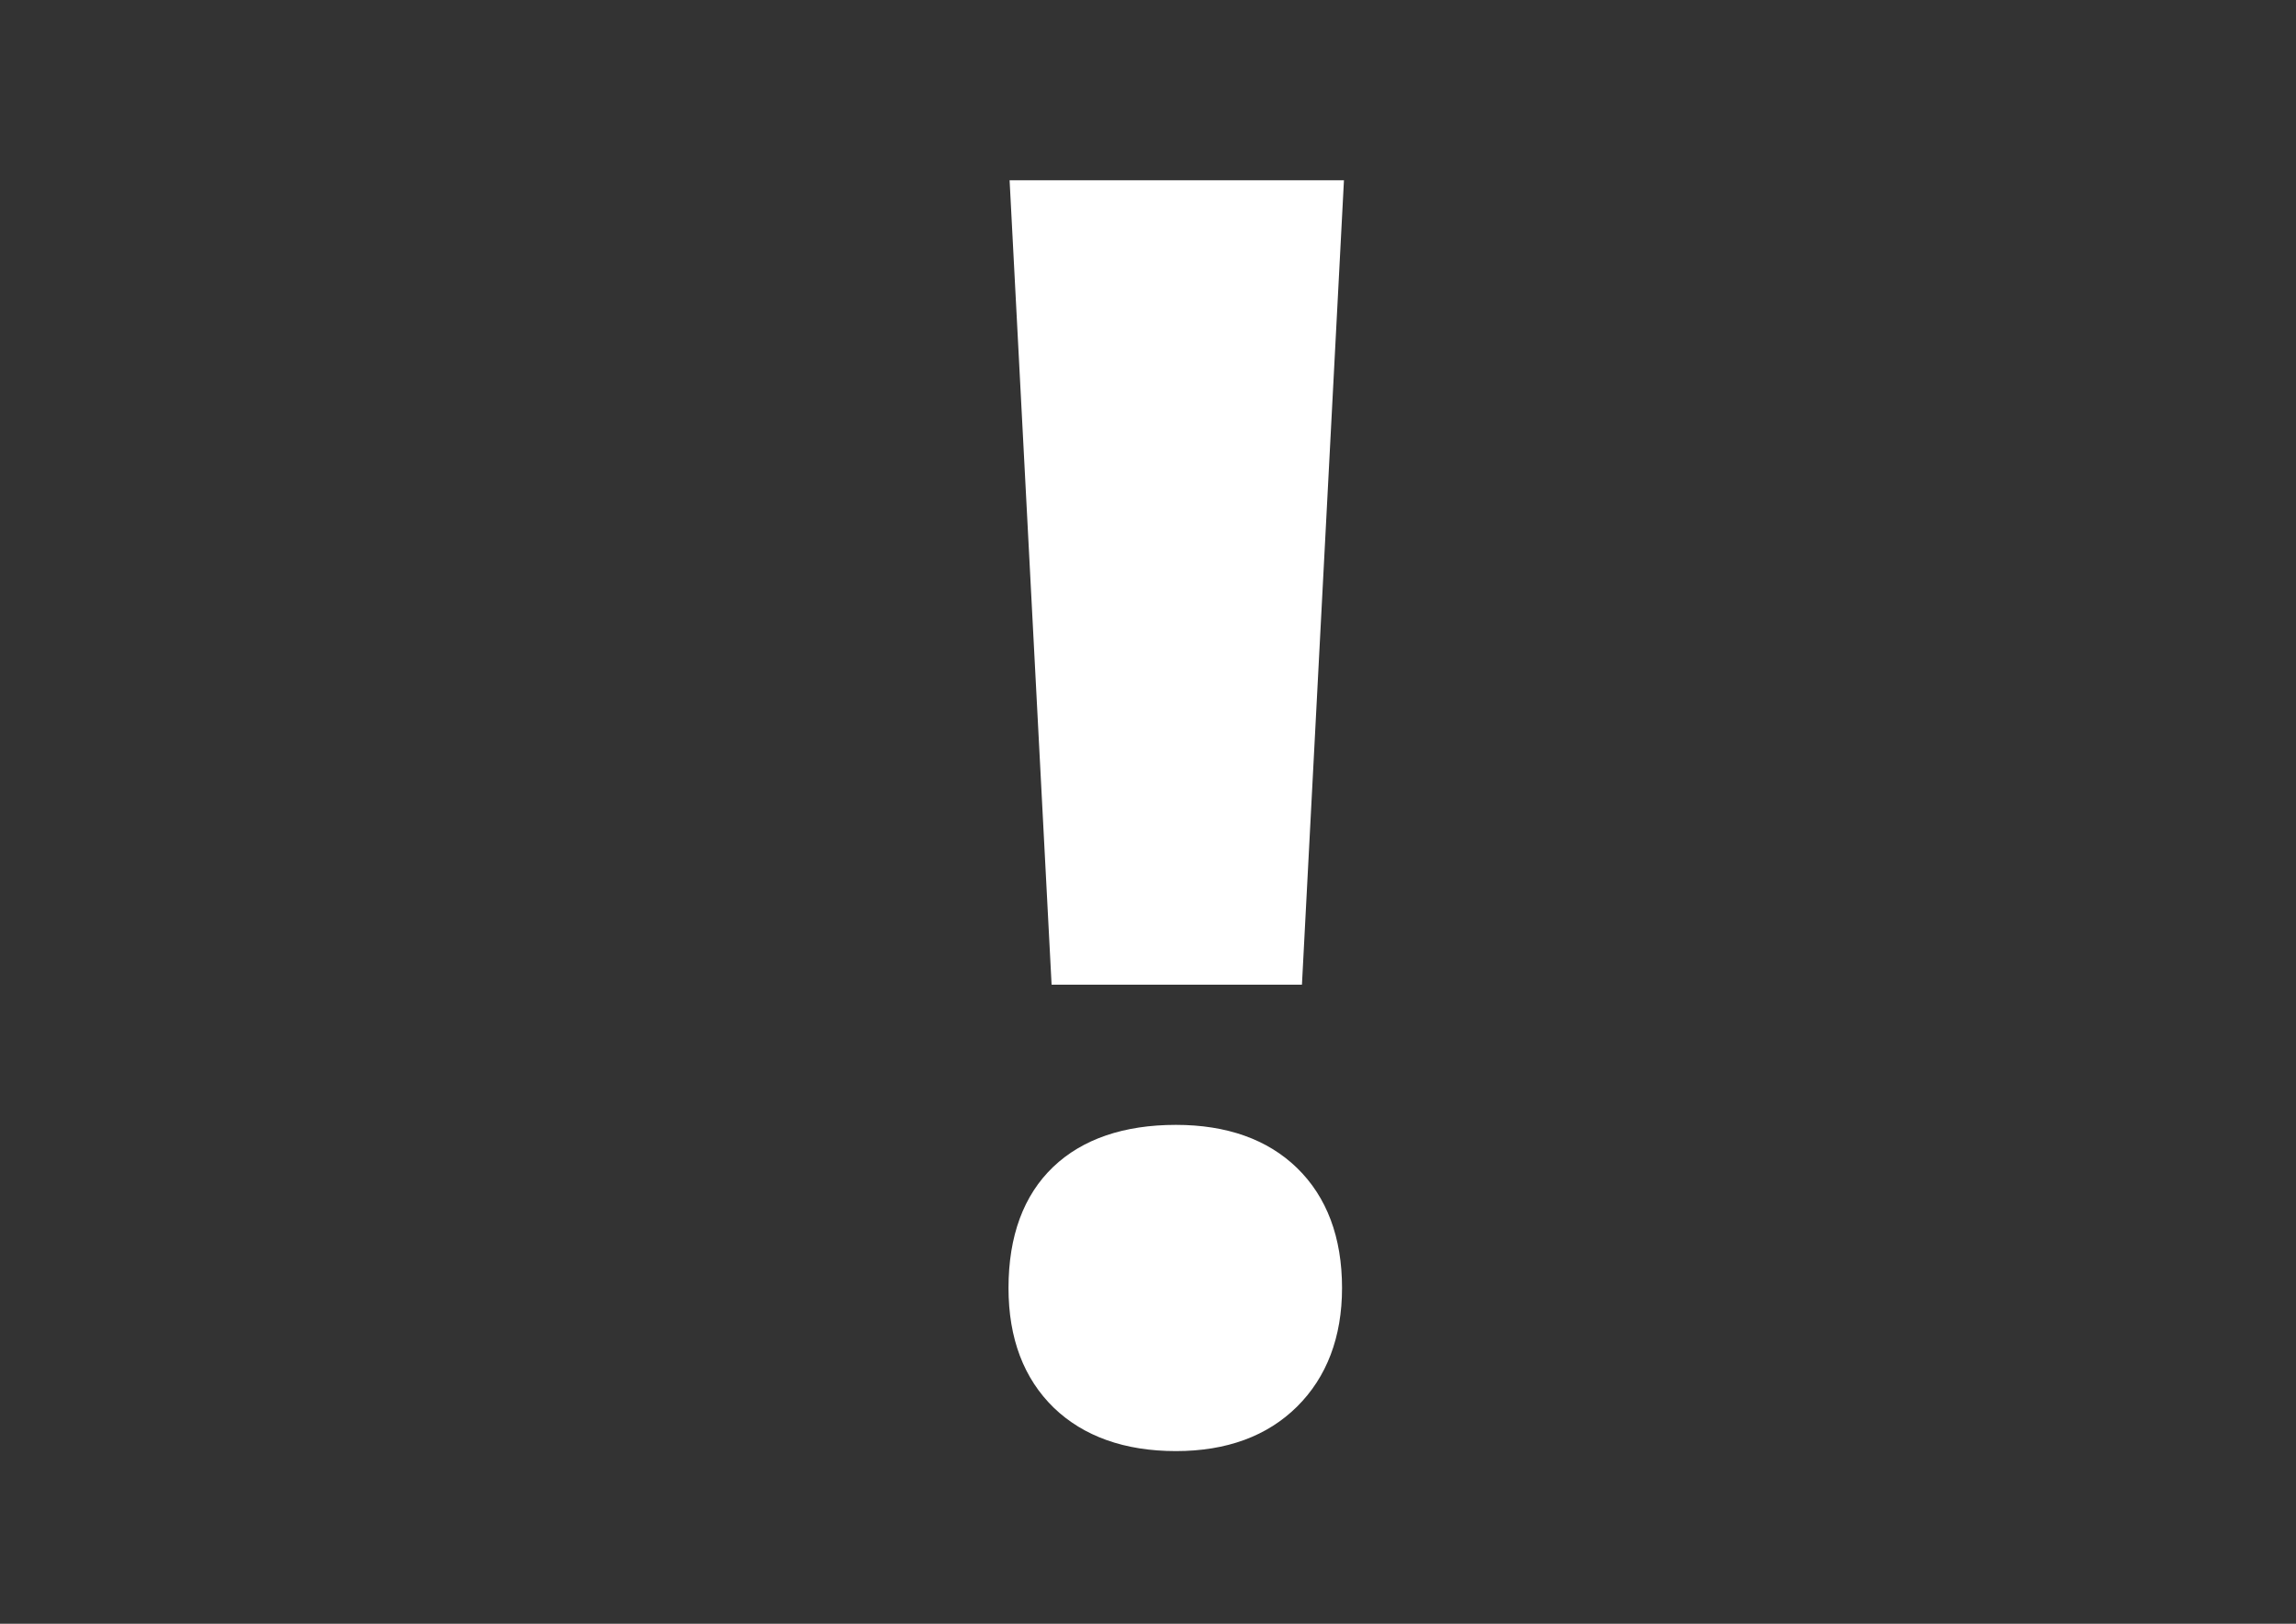 <?xml version="1.0" encoding="utf-8"?>
<!-- Generator: Adobe Illustrator 20.1.0, SVG Export Plug-In . SVG Version: 6.00 Build 0)  -->
<svg version="1.1" id="レイヤー_1" xmlns="http://www.w3.org/2000/svg" xmlns:xlink="http://www.w3.org/1999/xlink" x="0px"
	 y="0px" viewBox="0 0 841.9 595.3" style="enable-background:new 0 0 841.9 595.3;" xml:space="preserve">
<rect x="0" y="0" width="841.9" height="595.3" fill="#333333" stroke="none"/>
<style type="text/css">
	.st0{fill:#FFFFFF;}
</style>
<g>
	<g>
		<g>
			<path class="st0" d="M431.2,532c-18.8,0-33.9-5.4-44.8-15.9c-11-10.7-16.6-25.4-16.6-43.9c0-19,5.5-34,16.4-44.4
				c10.7-10.2,25.9-15.4,45-15.4c18.6,0,33.6,5.3,44.4,15.8c10.9,10.6,16.5,25.4,16.5,44c0,18-5.6,32.7-16.5,43.5
				C464.7,526.5,449.8,532,431.2,532z M477.4,361h-91.8L370.2,66.1h122.6L477.4,361z"/>
		</g>
	</g>
</g>
</svg>
